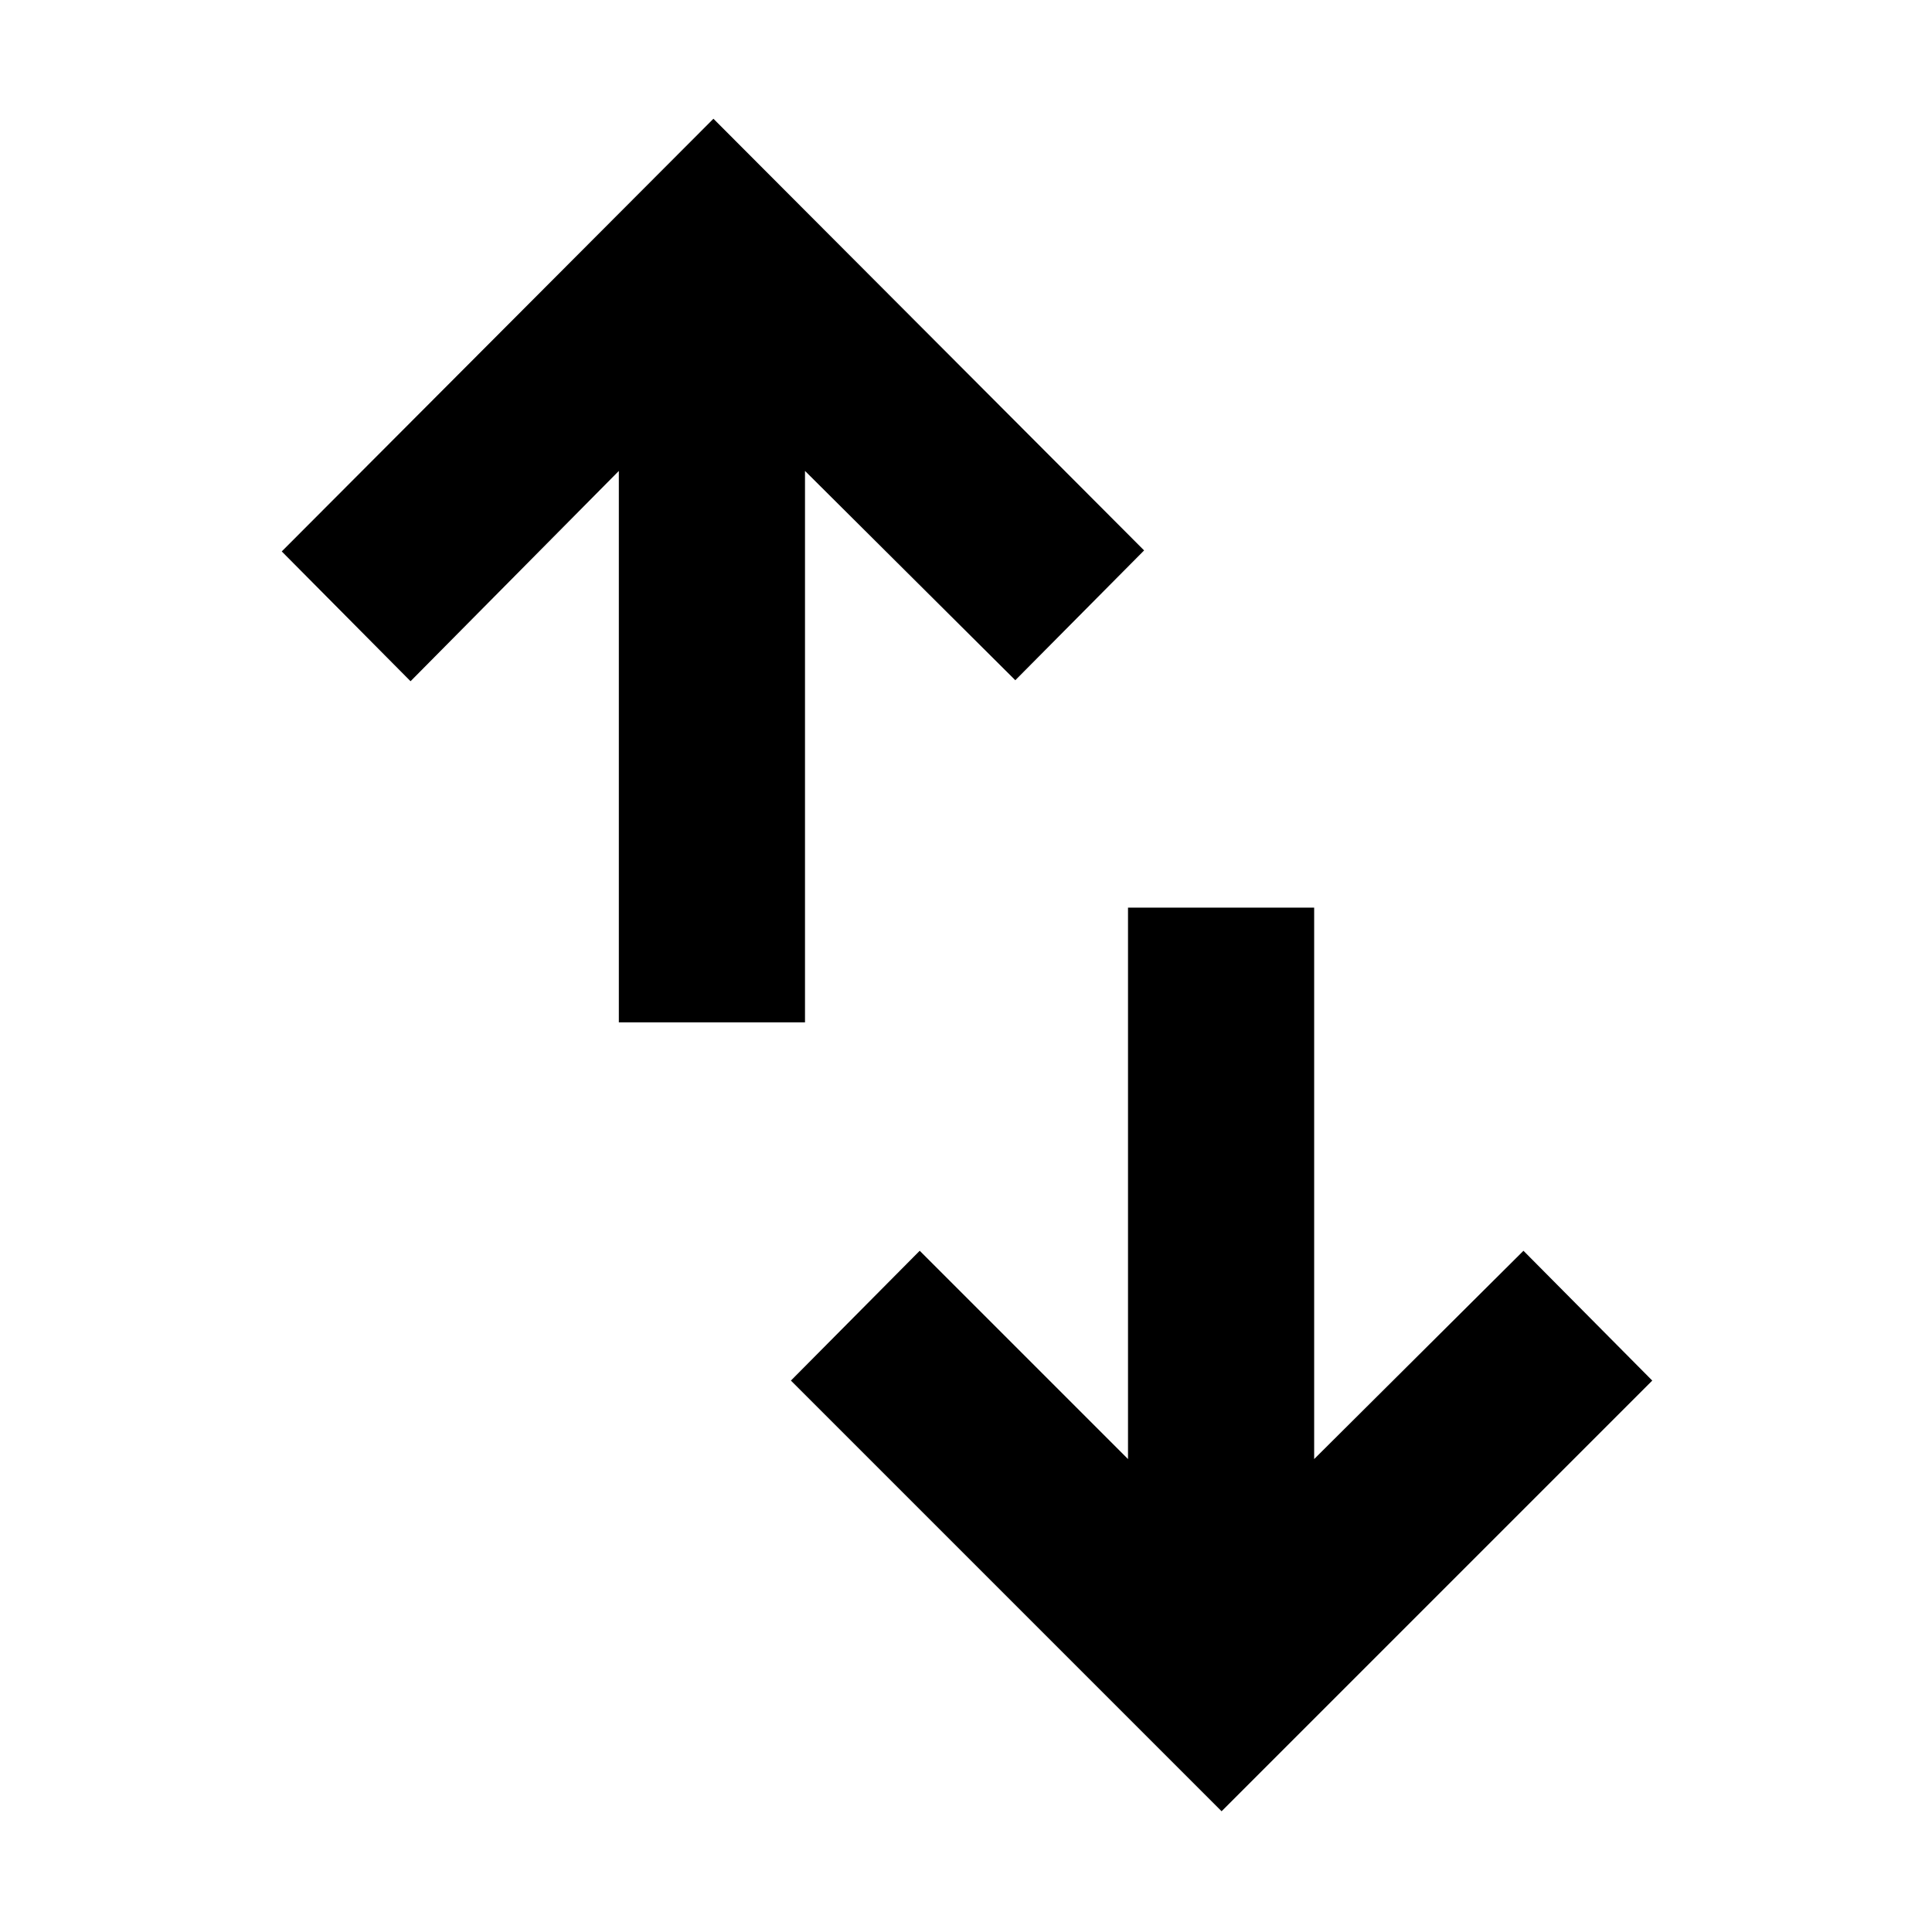 <svg xmlns="http://www.w3.org/2000/svg" height="48" viewBox="0 -960 960 960" width="48"><path d="M307.5-452v-274L204-621.5 140-686l214.5-215 214 214.5-64 64.5L400-726v274h-92.5ZM607-60 393-274l64-64.5L560.5-235v-274H653v274l104-103.5 64 64.5L607-60Z"/></svg>